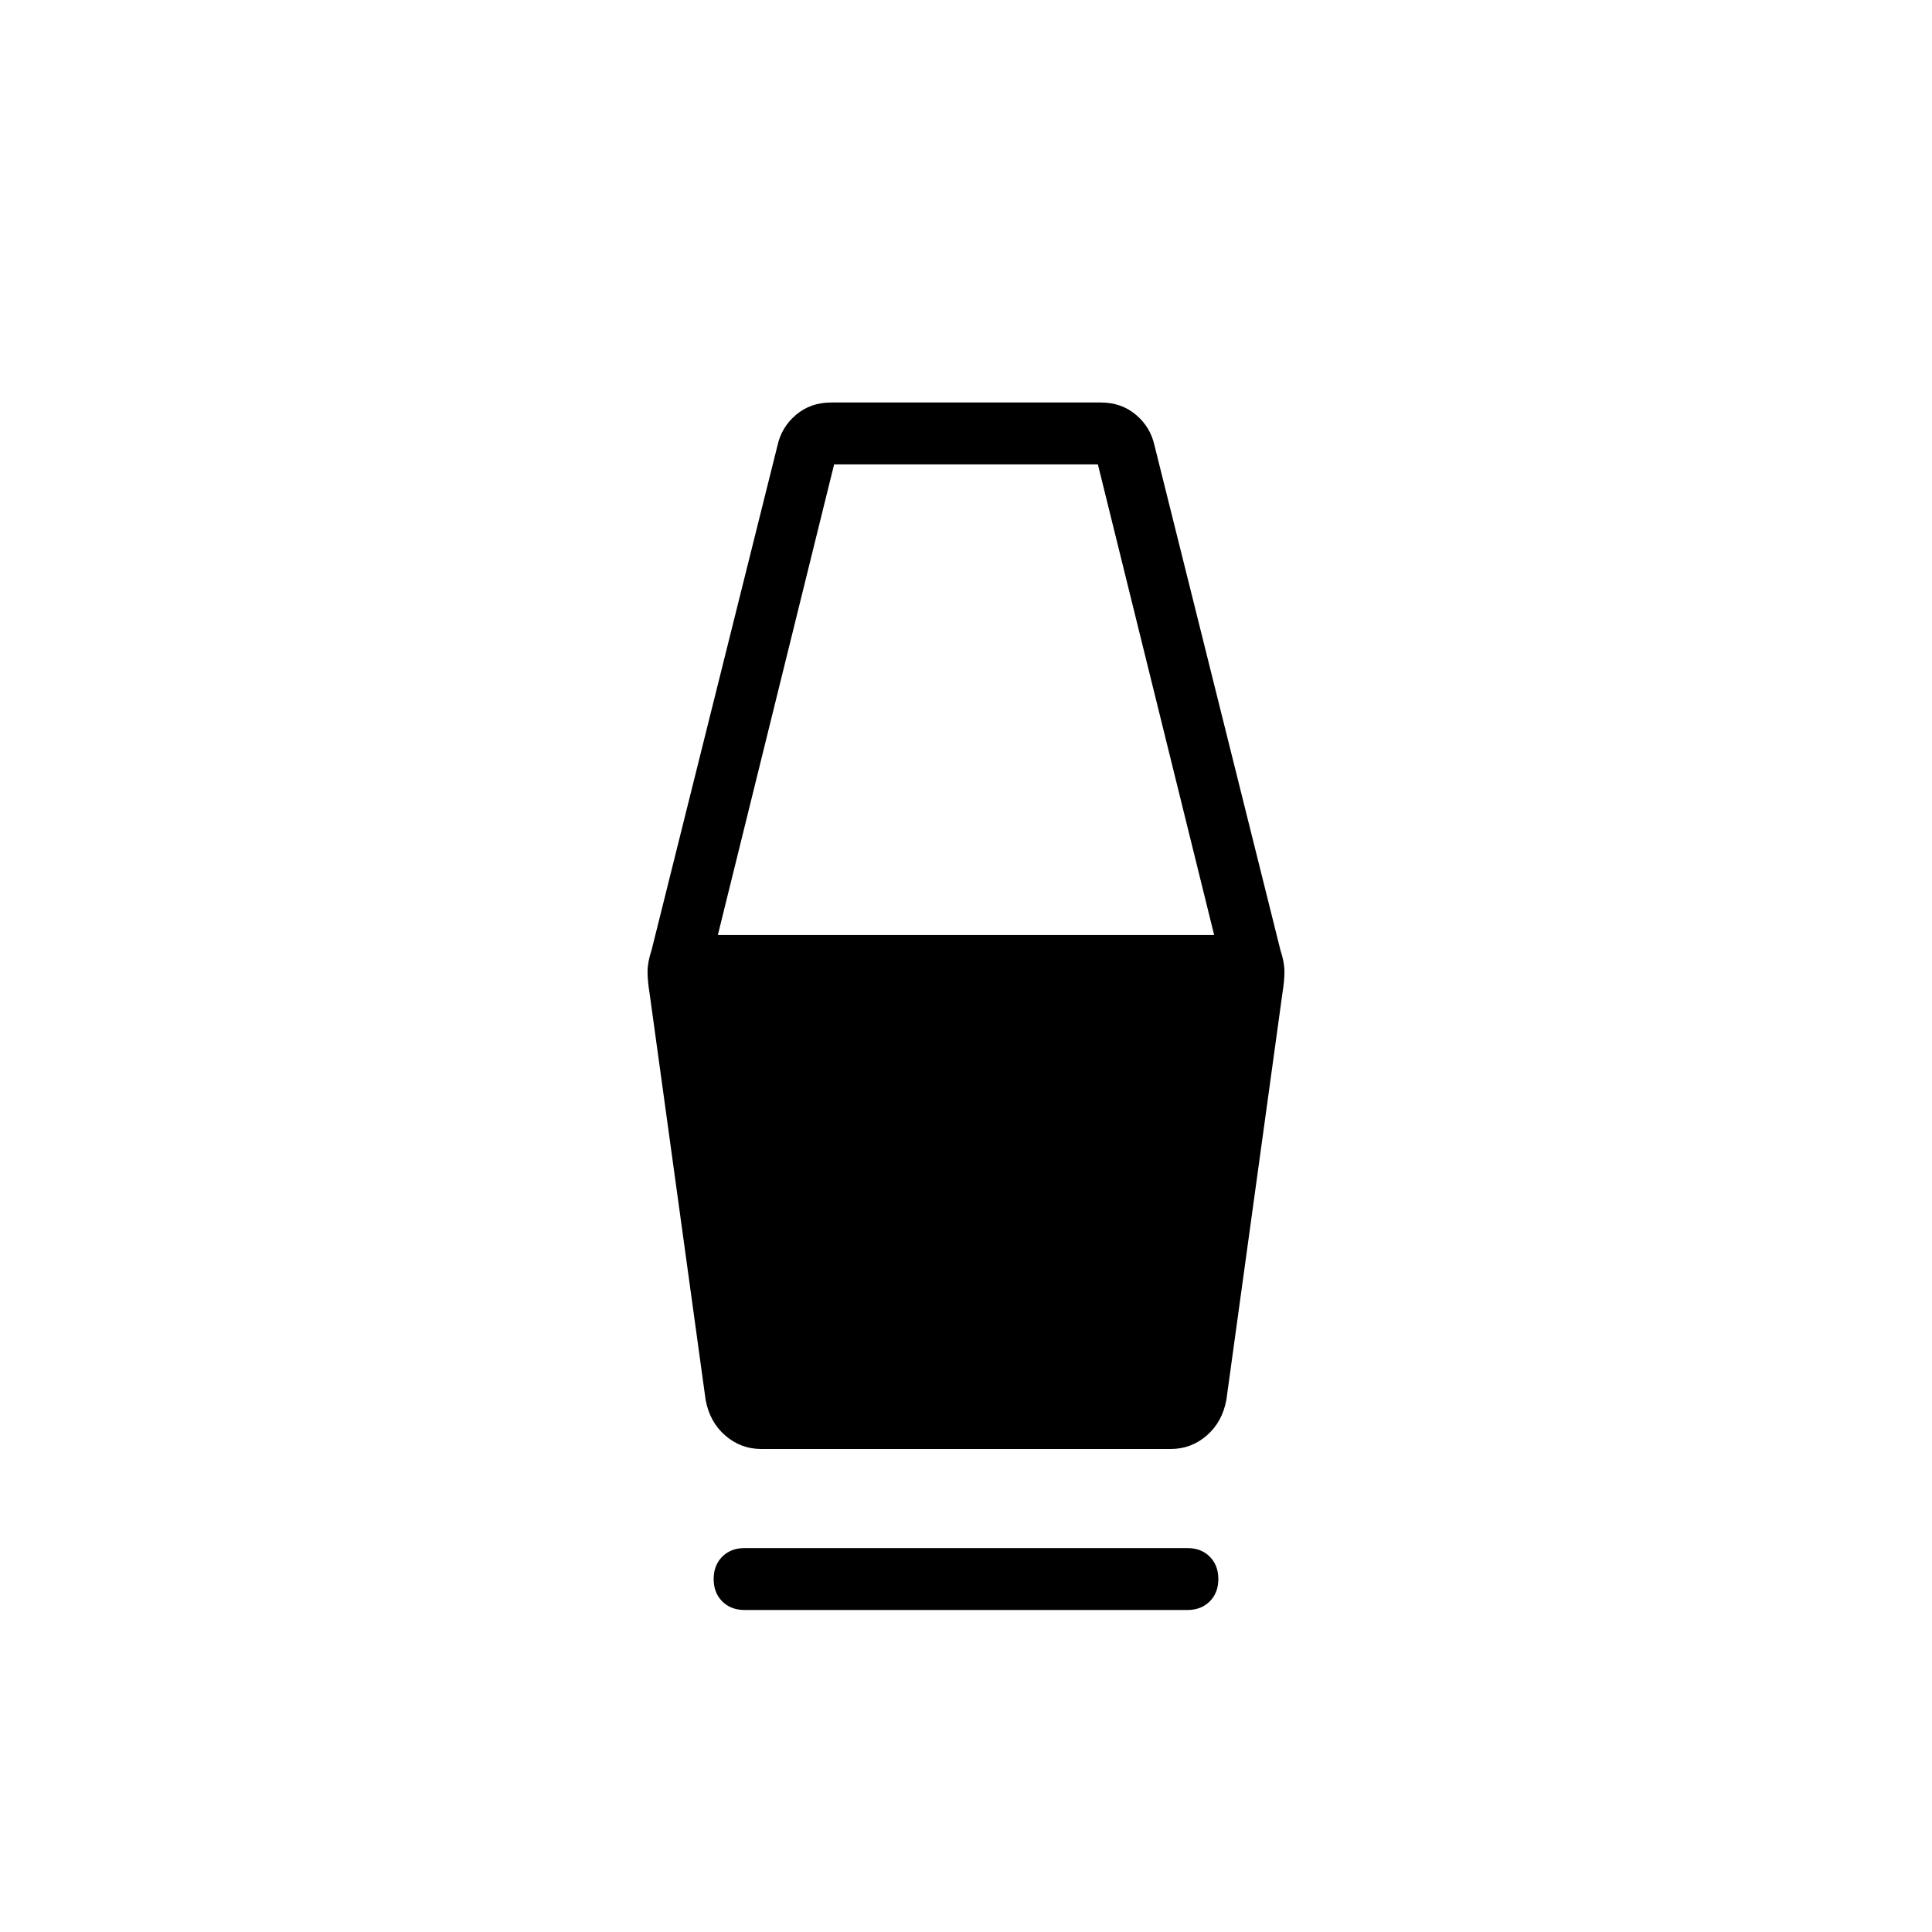 <svg xmlns="http://www.w3.org/2000/svg" width="48" height="48" viewBox="0 -960 960 960"><path d="M370-160q-6.846 0-11.116-4.269-4.269-4.269-4.269-11.115 0-6.847 4.269-11.116 4.27-4.269 11.116-4.269h220q6.846 0 11.116 4.269 4.269 4.269 4.269 11.116 0 6.846-4.269 11.115Q596.846-160 590-160H370Zm8.307-80q-10.23 0-17.961-6.731-7.731-6.731-9.731-17.731l-27.846-202q-1-6-1-10.731 0-4.73 2-10.73l62.538-250.616q2-9.231 9.231-15.346T413-760h134q10.231 0 17.462 6.115t9.231 15.346l62.538 250.616q2 6 2 10.73 0 4.731-1 10.731l-27.846 202q-2 11-9.731 17.731Q591.923-240 581.693-240H378.307Zm-21.615-255.385h246.616l-57.769-233.846H414.461l-57.769 233.846Z"/></svg>